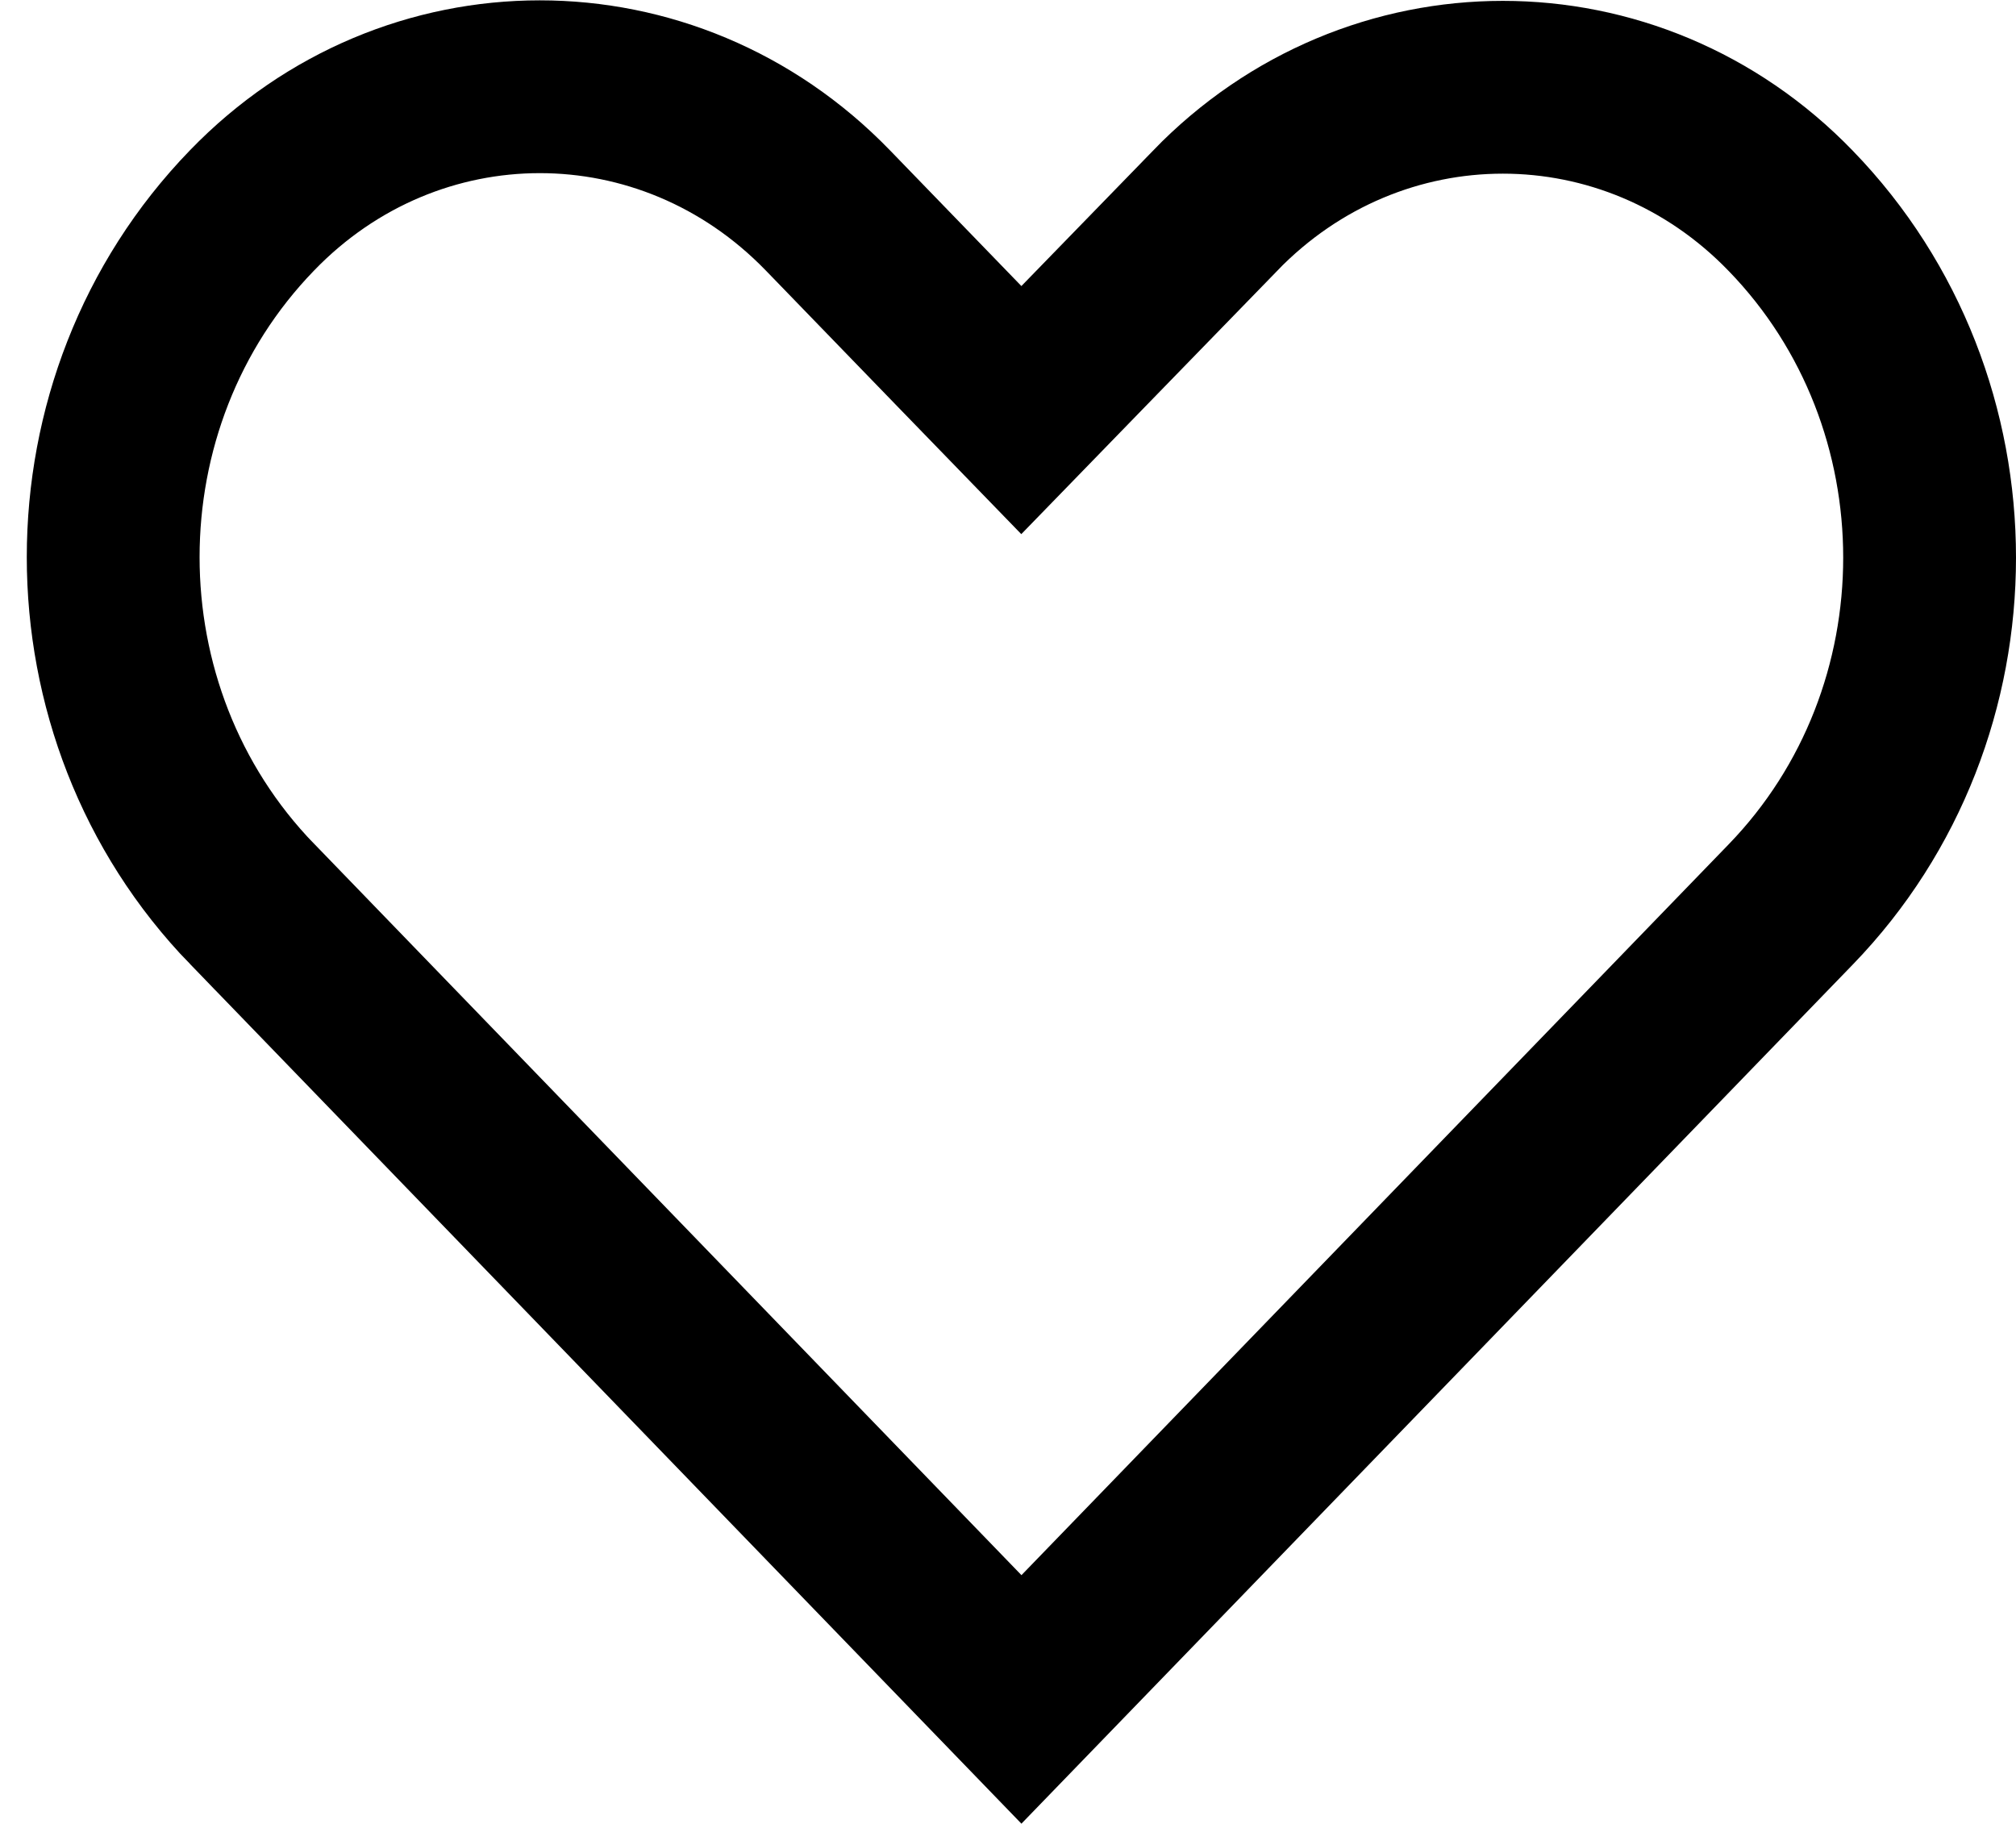 <svg width="21" height="19" viewBox="0 0 21 19" fill="none" xmlns="http://www.w3.org/2000/svg">
<path d="M18.653 2.196L18.654 2.197C20.582 4.187 20.582 7.43 18.654 9.421L18.654 9.421L10.64 17.703L2.626 9.416L2.625 9.416C0.697 7.425 0.697 4.182 2.625 2.192L2.626 2.191C4.284 0.475 6.96 0.474 8.623 2.191C8.624 2.192 8.624 2.192 8.624 2.192L9.993 3.606L10.639 4.272L11.285 3.607L12.655 2.198L12.656 2.196C14.315 0.48 16.995 0.48 18.653 2.196Z" stroke="black" stroke-width="1.8"/>
</svg>
